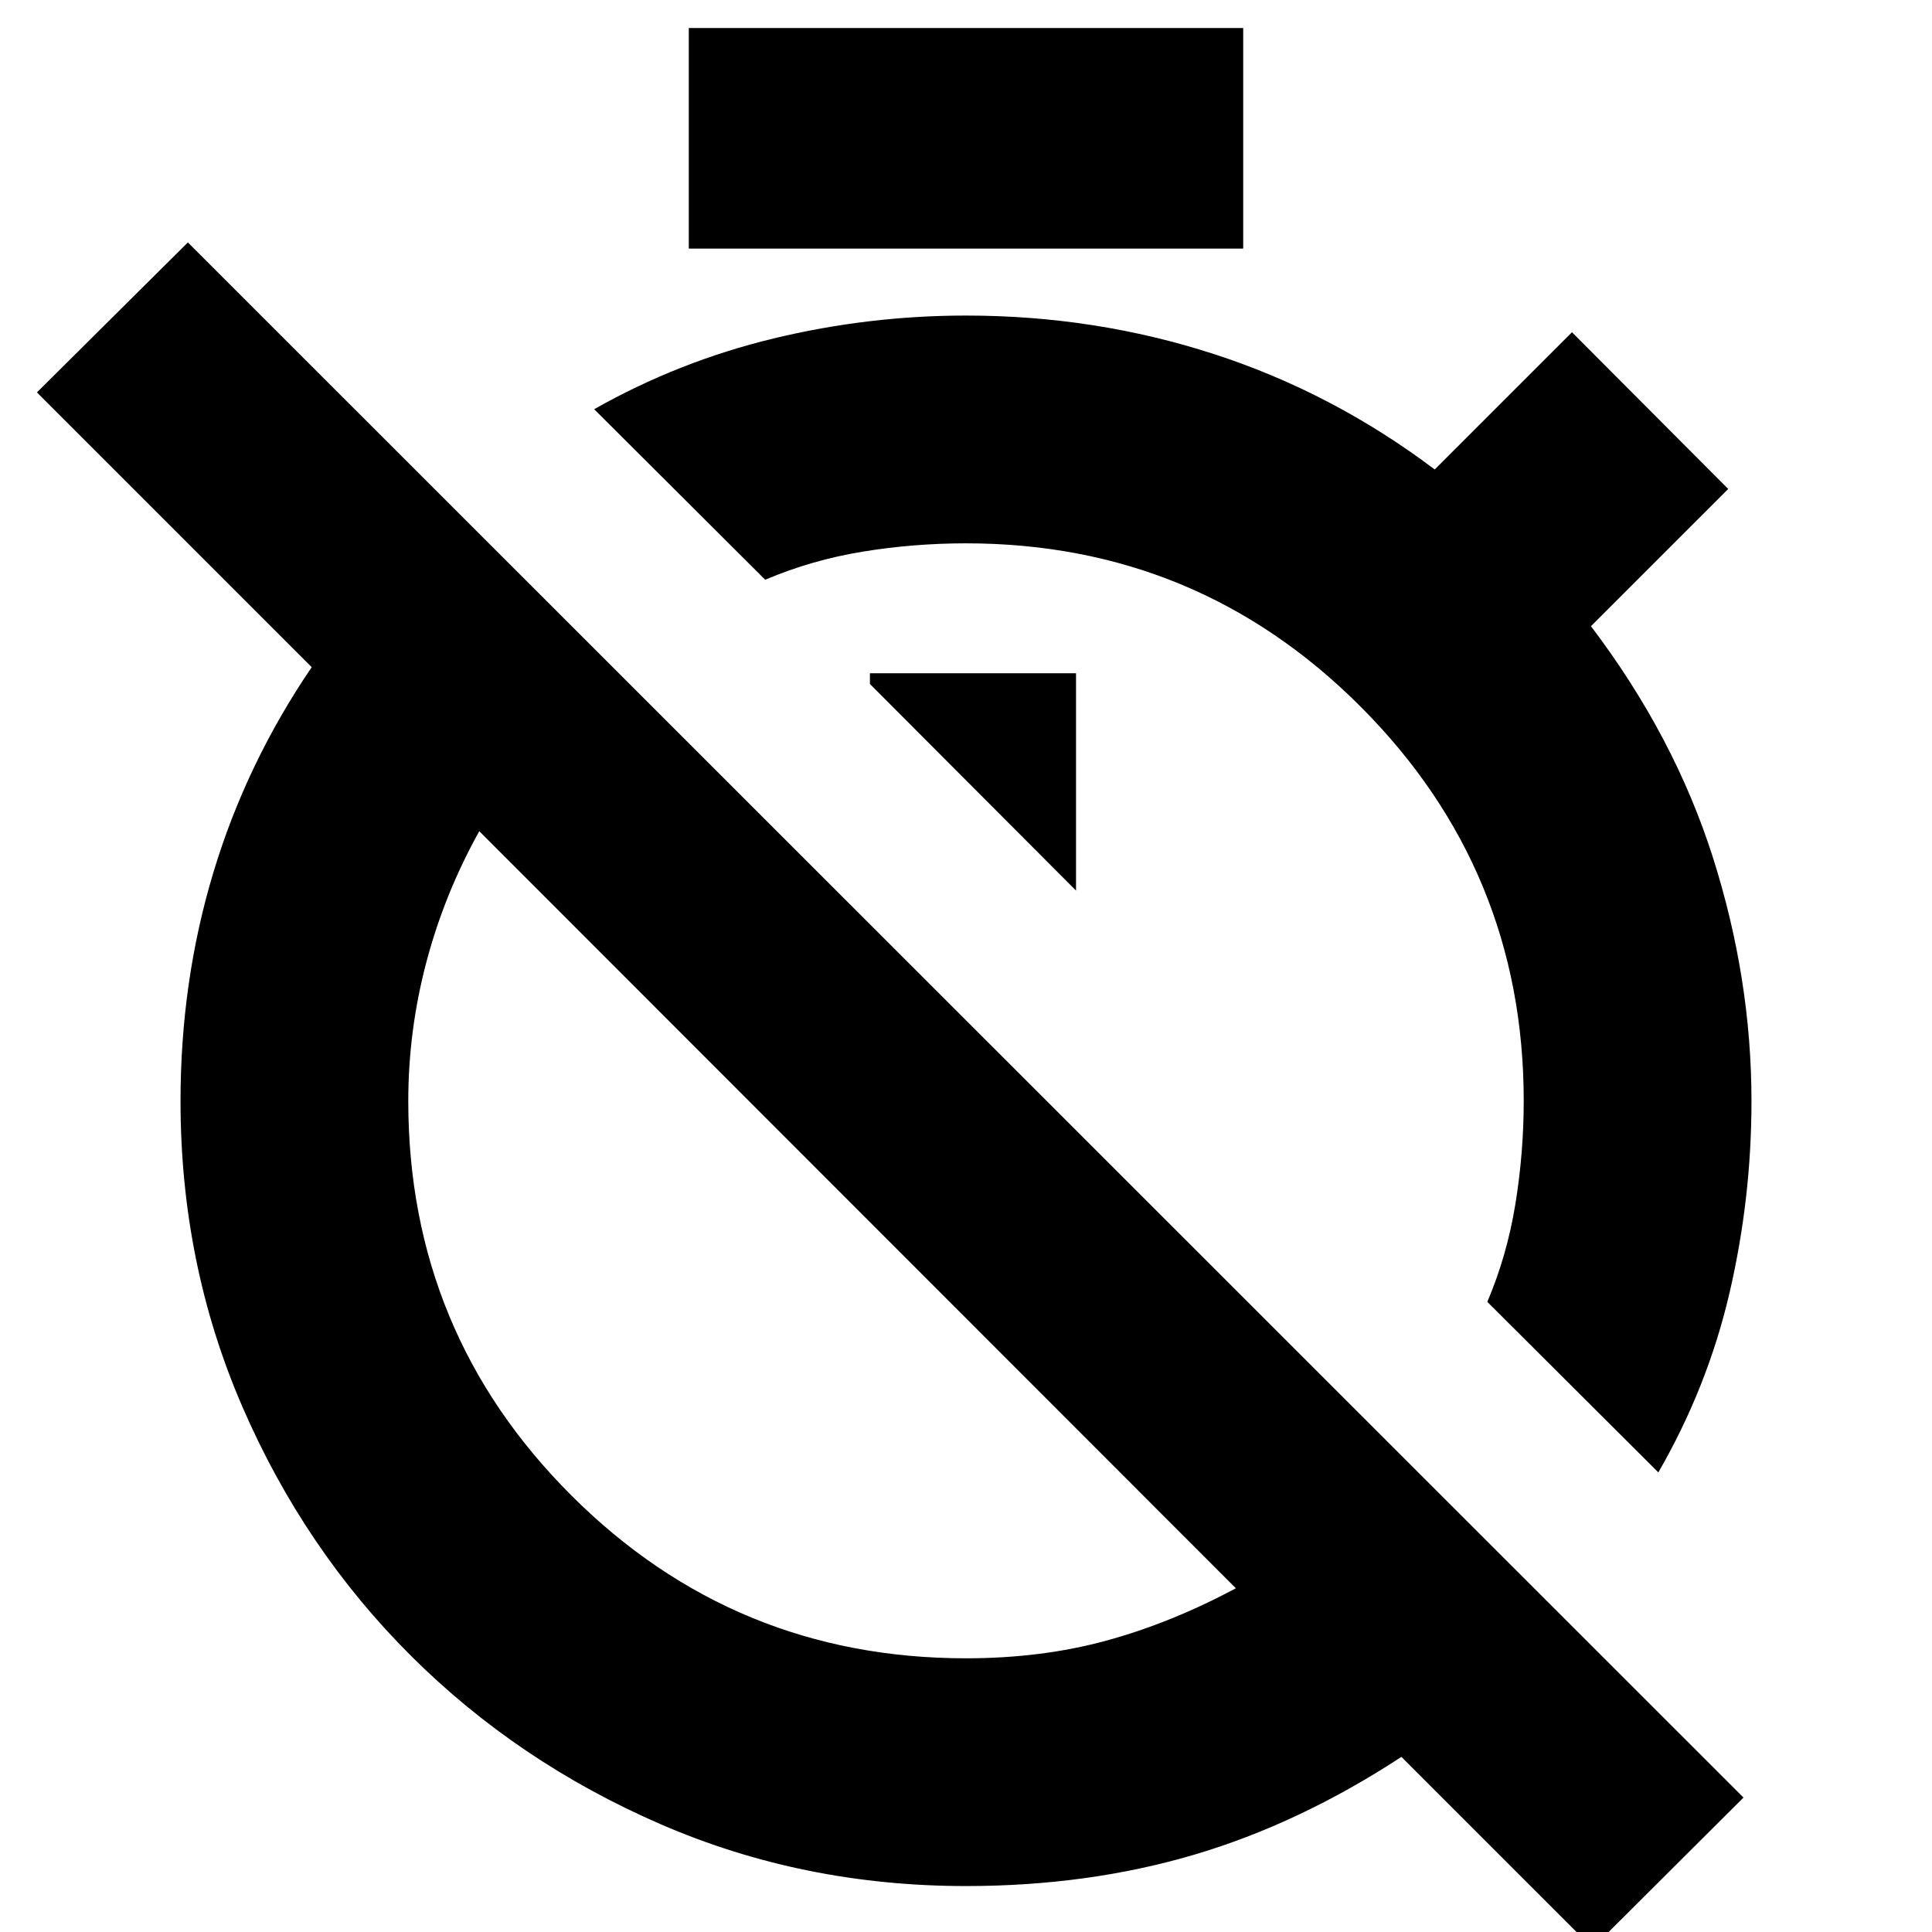 <svg xmlns="http://www.w3.org/2000/svg" height="24" viewBox="0 -960 960 960" width="24"><path d="m824.02-228.37-84.98-84.74q9.81-23.09 13.95-48.64 4.14-25.55 4.14-51.19 0-114.76-81.04-195.92-81.05-81.16-196.09-81.16-26.04 0-51.37 4.14t-48.41 13.95l-84.98-84.74q42-23.76 89.14-35.15Q431.52-803.2 480-803.2q64.19 0 123.17 19.12 58.98 19.12 109.74 57.36l68.2-68.19 77.63 77.87-68.2 68.19q41.53 54.81 60.64 115.05 19.12 60.23 19.12 120.91 0 48.34-10.88 95.17t-35.4 89.35ZM534.67-517.48v-107.98H432.26v5.33l102.41 102.65ZM791.33 7.96l-94.98-94.98Q645.59-53.78 593.01-38.3 540.43-22.83 480-22.83q-80.96 0-151.86-30.78-70.9-30.78-123.94-83.64-53.04-52.85-83.77-123.77Q89.7-331.93 89.7-412.89q0-59.48 16.35-113.68 16.36-54.19 48.84-101.91L18.35-765.02l75-74.52L866.33-66.8l-75 74.76ZM480-136q37.52 0 69.66-8.76 32.14-8.76 64.43-26.04L238.15-546.98q-17.28 31-26.28 65.02-9 34.03-9 69.07 0 115.04 81.04 195.97Q364.96-136 480-136ZM342.26-836.48v-109.59h275.48v109.59H342.26ZM426-359.13Zm133.63-133.39Z"/></svg>